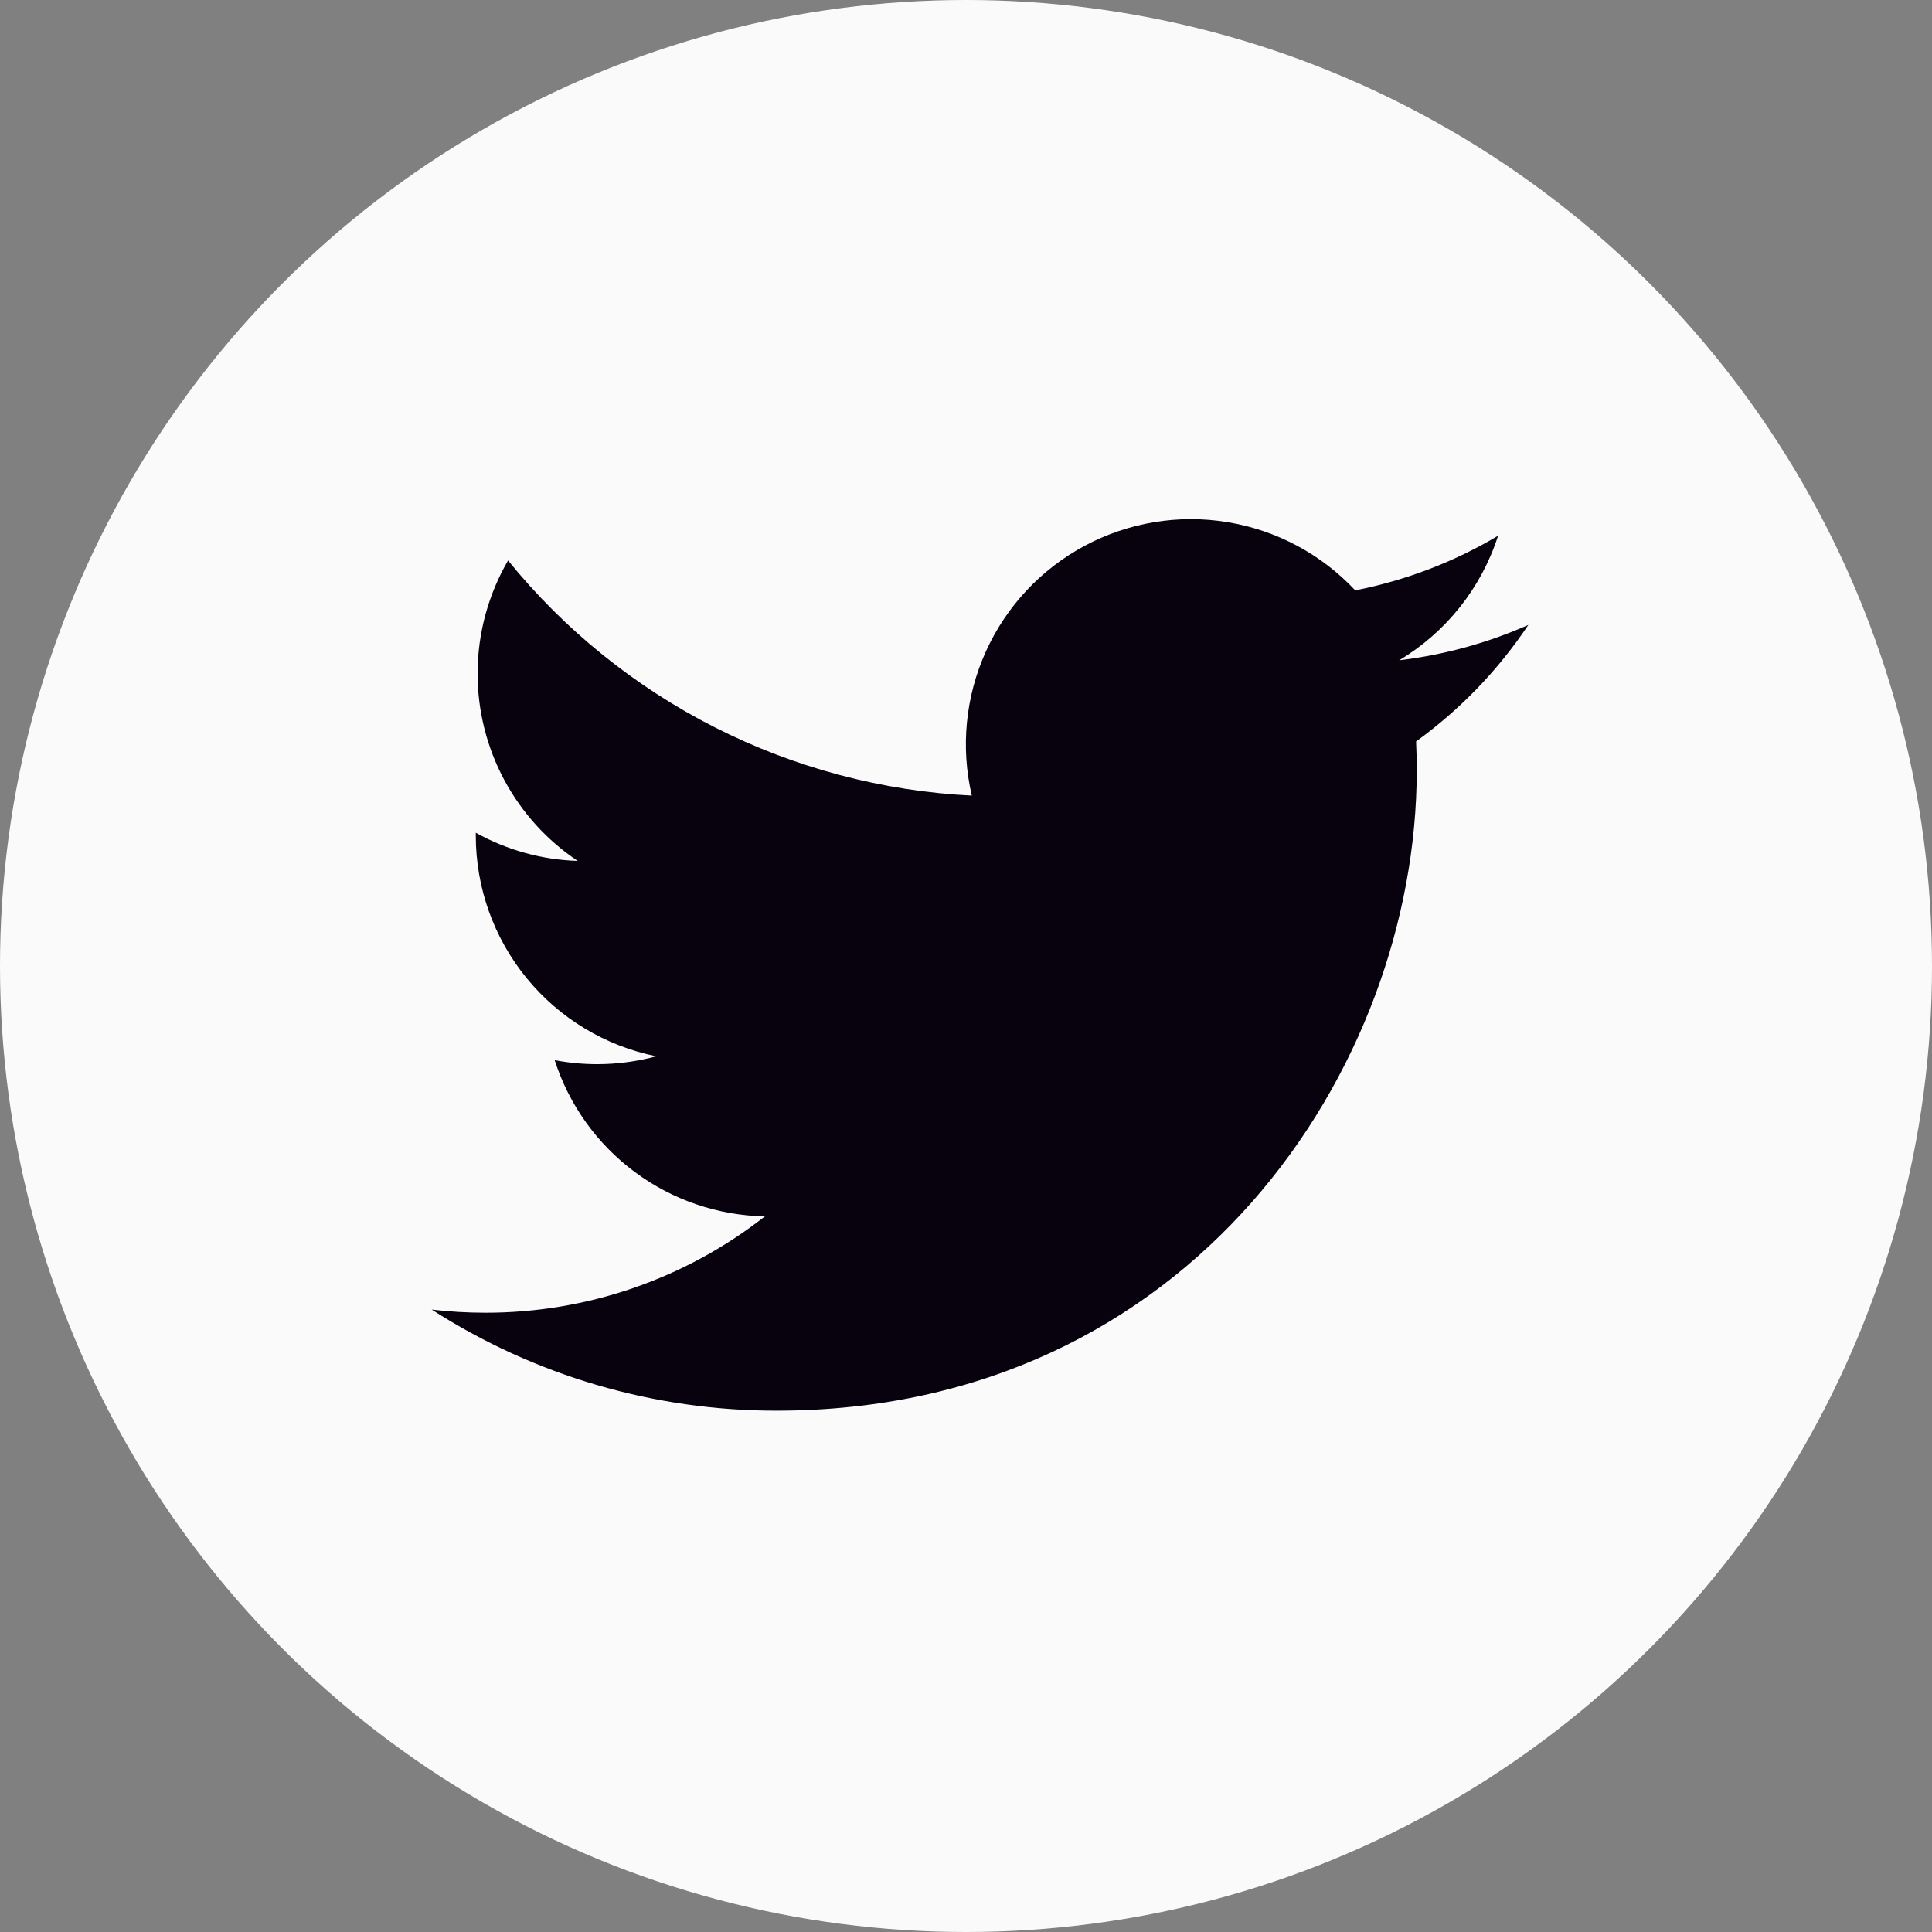 <svg width="30" height="30" viewBox="0 0 30 30" fill="none" xmlns="http://www.w3.org/2000/svg">
<rect x="0" y="0" width="30" height="30" fill="#808080" stroke="none"/>
<circle cx="15" cy="15" r="15" fill="#FAFAFA"/>
<path d="M23.733 9.703C23.106 9.981 22.434 10.168 21.726 10.253C22.456 9.816 23.002 9.129 23.262 8.319C22.577 8.727 21.826 9.013 21.044 9.167C20.518 8.605 19.821 8.233 19.061 8.108C18.302 7.982 17.522 8.112 16.843 8.475C16.165 8.838 15.625 9.415 15.308 10.117C14.991 10.819 14.915 11.605 15.09 12.354C13.701 12.285 12.342 11.924 11.101 11.295C9.861 10.666 8.766 9.783 7.889 8.703C7.589 9.221 7.416 9.821 7.416 10.46C7.416 11.035 7.558 11.602 7.829 12.109C8.1 12.616 8.492 13.049 8.97 13.368C8.416 13.351 7.873 13.201 7.388 12.931V12.976C7.388 13.783 7.667 14.565 8.178 15.189C8.689 15.814 9.4 16.242 10.191 16.402C9.676 16.541 9.136 16.562 8.613 16.462C8.836 17.156 9.27 17.763 9.856 18.198C10.441 18.633 11.148 18.874 11.877 18.888C10.639 19.859 9.111 20.386 7.537 20.384C7.258 20.384 6.98 20.368 6.703 20.335C8.3 21.362 10.159 21.907 12.058 21.905C18.486 21.905 21.999 16.581 21.999 11.964C21.999 11.814 21.996 11.663 21.989 11.513C22.672 11.019 23.262 10.407 23.731 9.705L23.733 9.703Z" fill="#07020D"/>
</svg>

